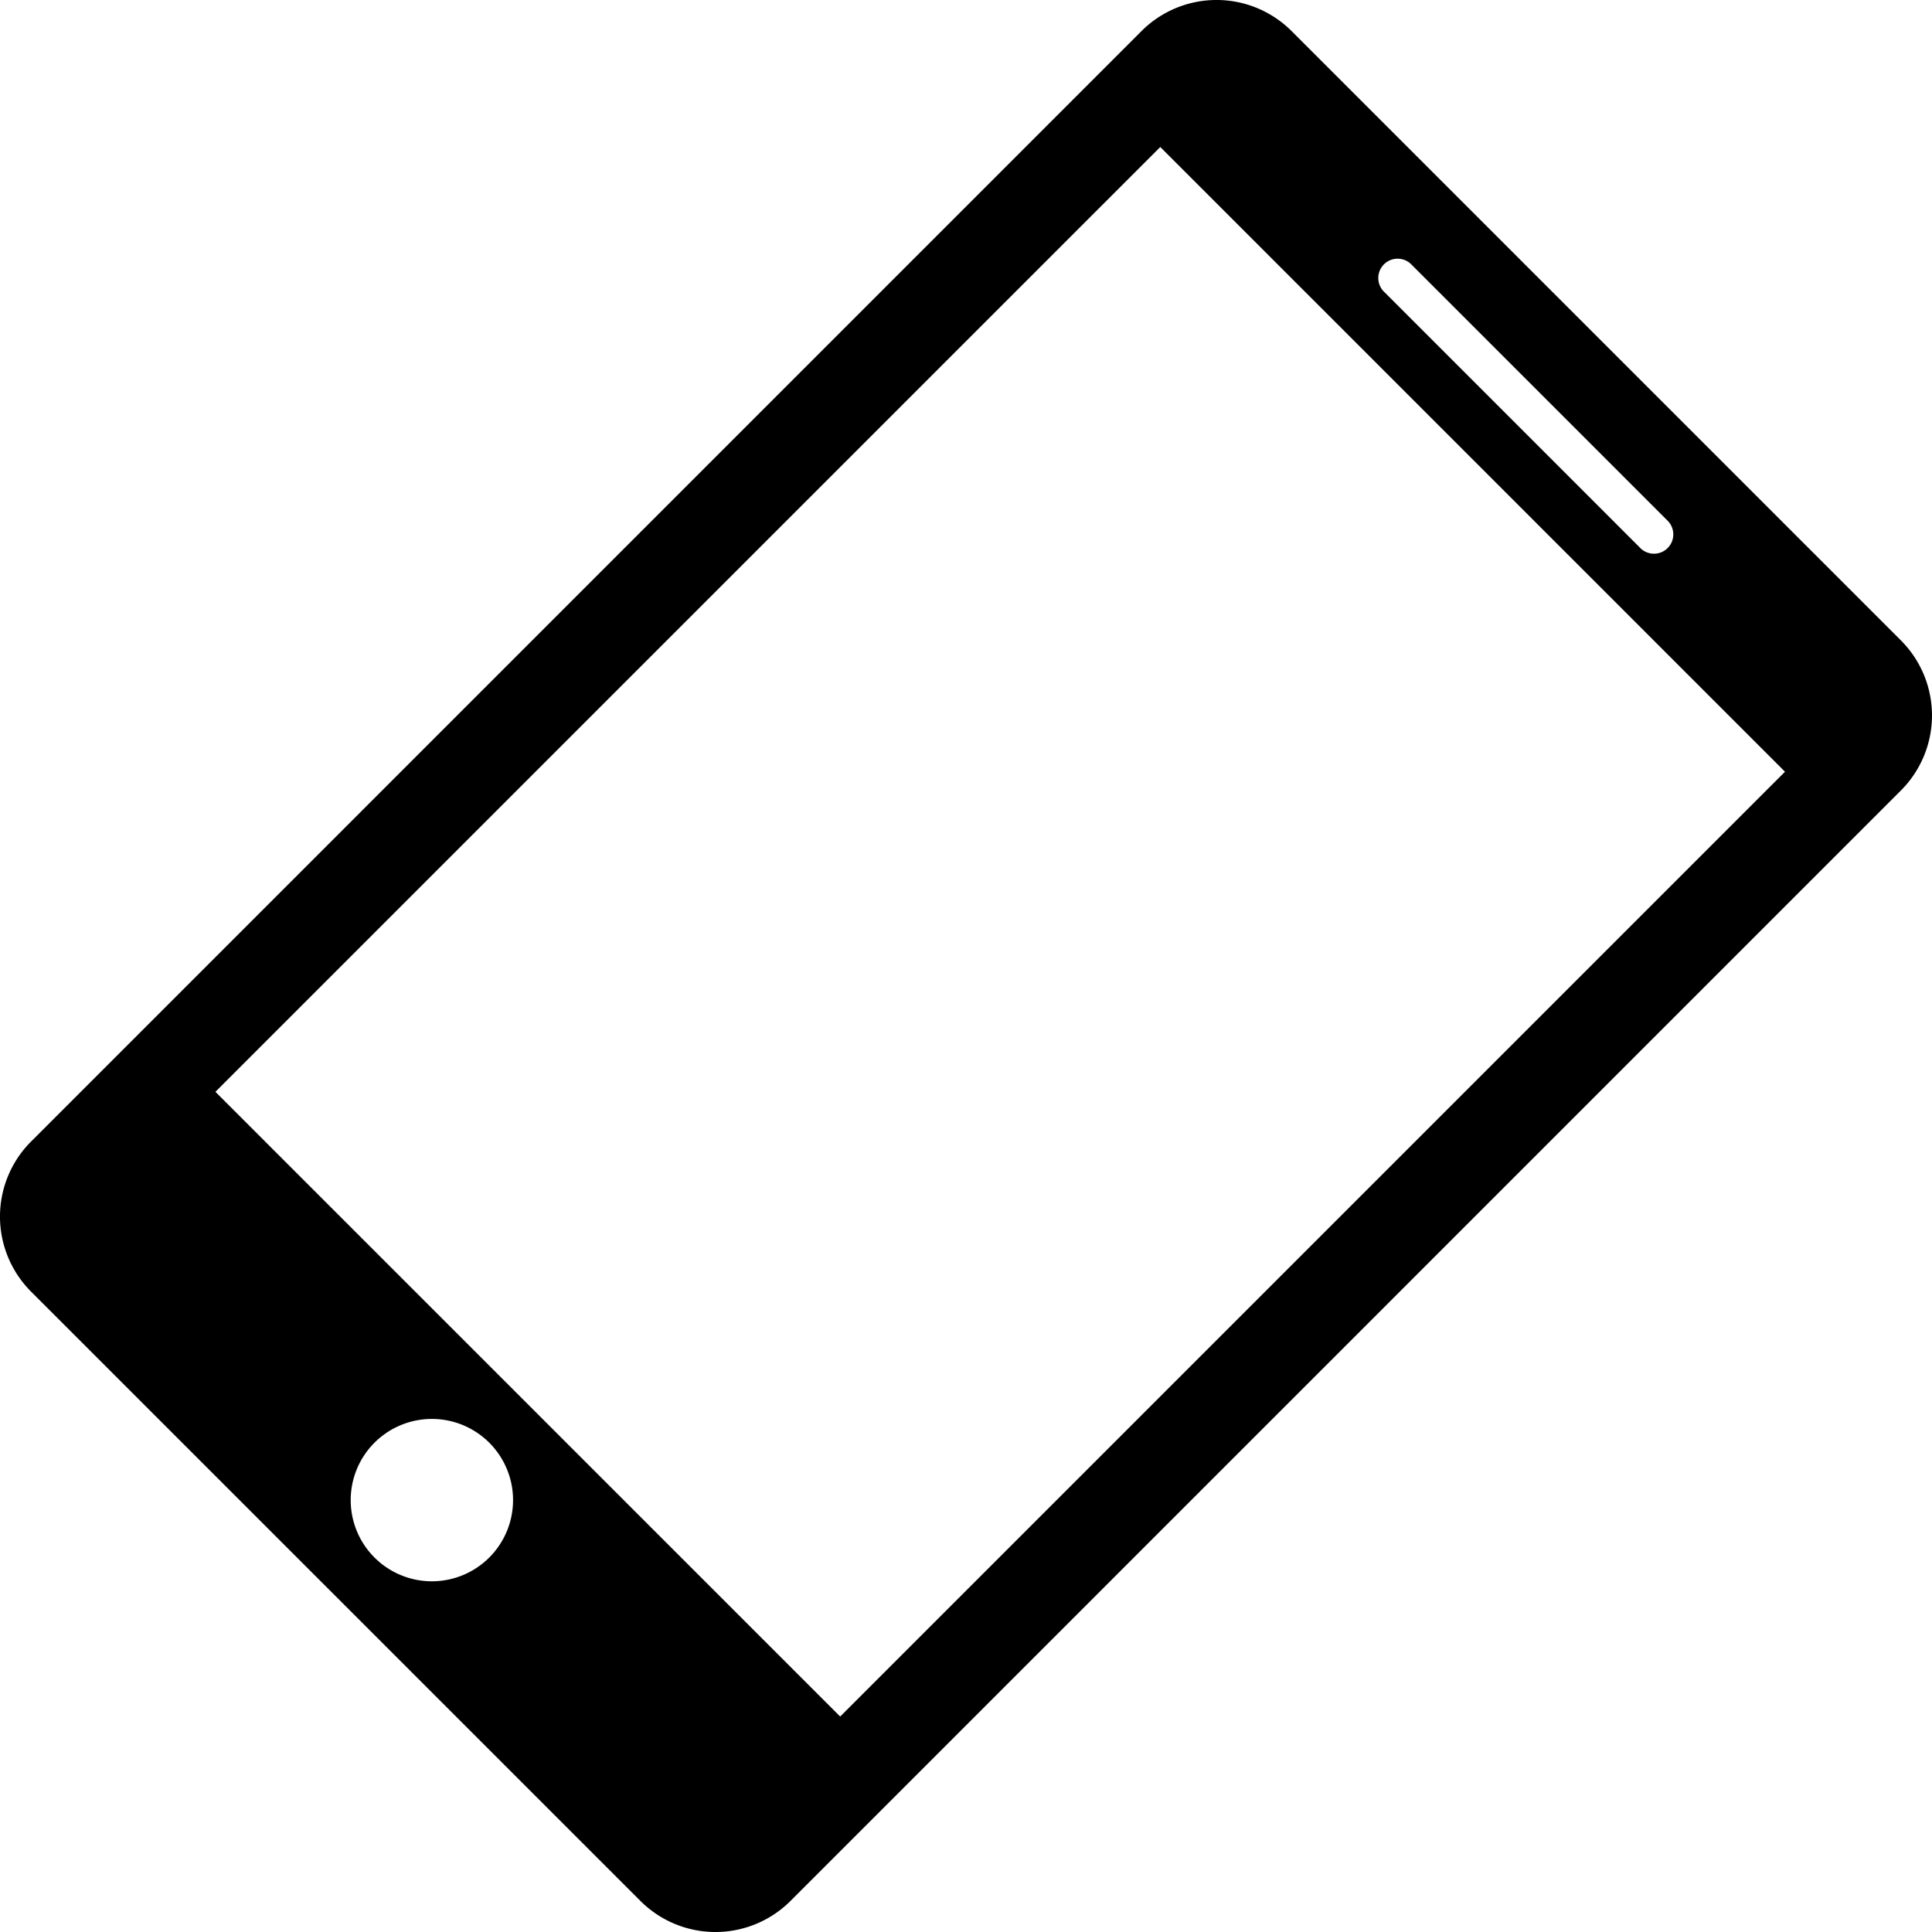 <svg xmlns="http://www.w3.org/2000/svg" viewBox="0 0 45.983 45.983"><path d="M45.243,15.242,30.741.74a2.526,2.526,0,0,0-3.573,0L.74,27.169a2.526,2.526,0,0,0,0,3.573L15.242,45.243a2.526,2.526,0,0,0,3.573,0L45.243,18.814A2.526,2.526,0,0,0,45.243,15.242ZM33.576,6.279l6.128,6.128a.46.46,0,0,1-.65.65L32.926,6.929a.46.46,0,0,1,.65-.65ZM8.913,37.07a1.932,1.932,0,1,1,2.732,0A1.932,1.932,0,0,1,8.913,37.07Zm11.084,3.785L5.127,25.986,27.615,3.499,42.484,18.368Z"/></svg>
